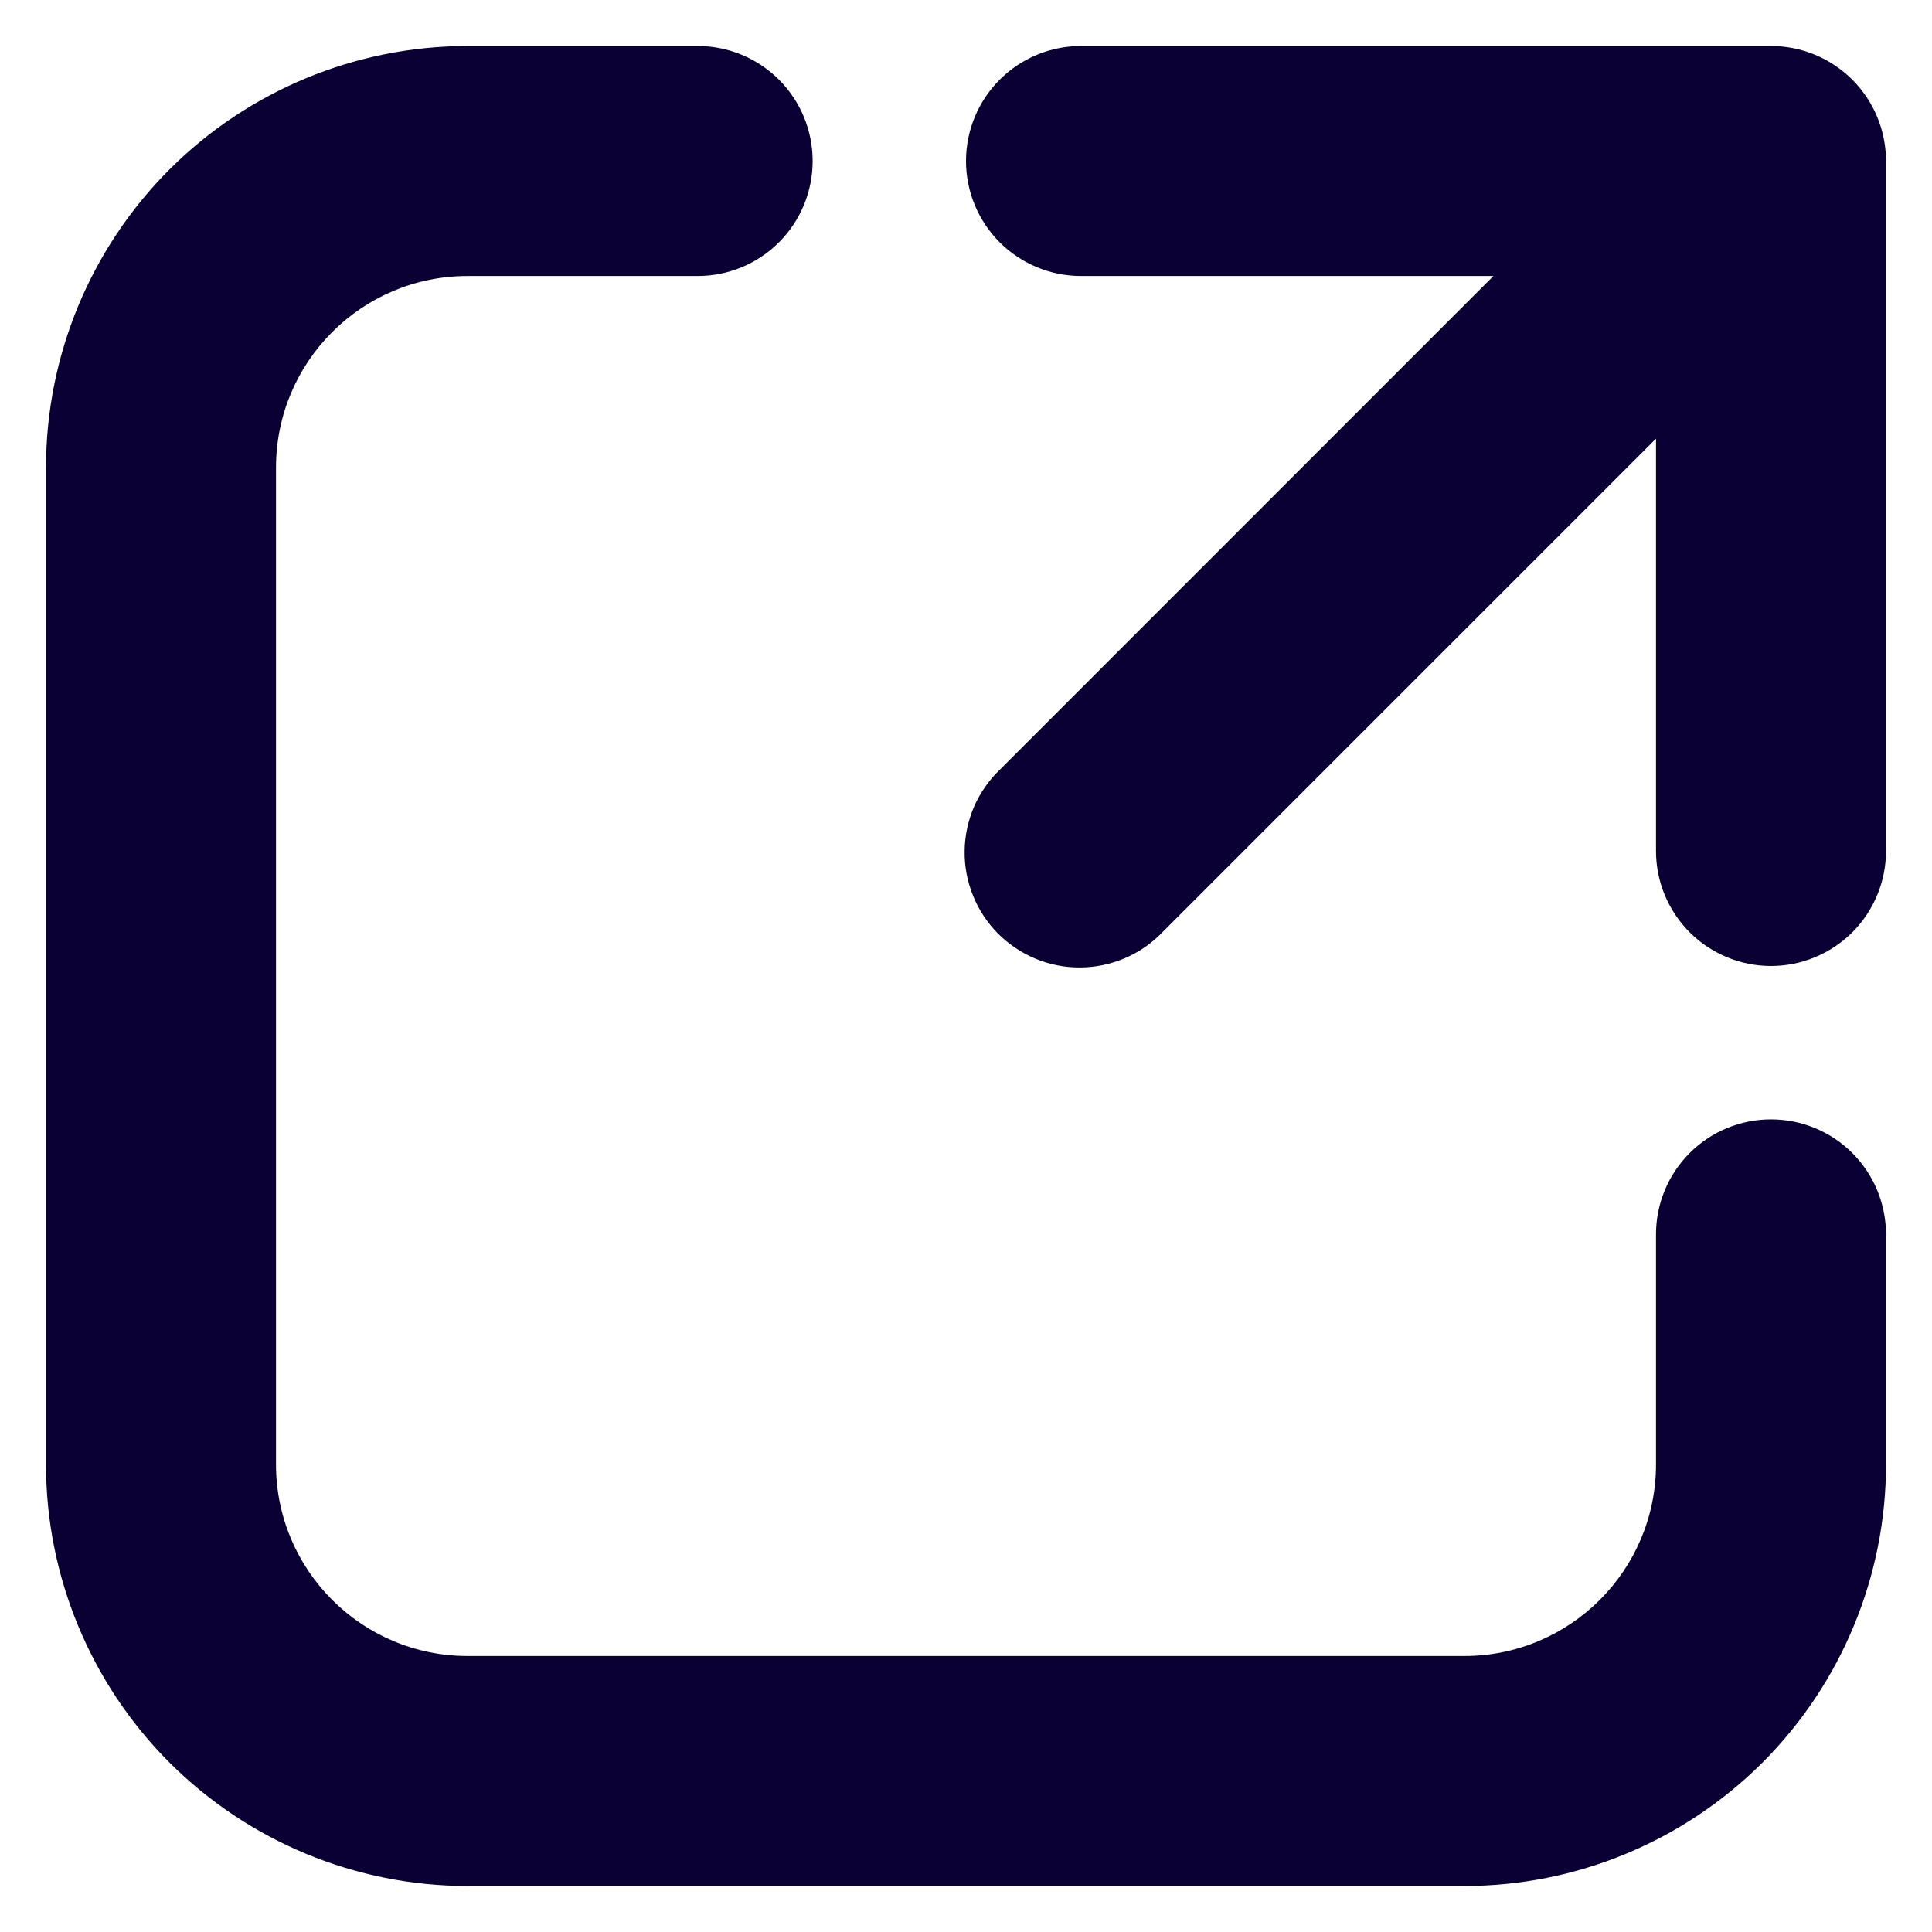 <svg width="21" height="21" viewBox="0 0 21 21" fill="none" xmlns="http://www.w3.org/2000/svg">
<path id="Vector" d="M5.083 3C3.933 3 3 3.933 3 5.083V15.917C3 17.067 3.933 18 5.083 18H15.917C17.067 18 18 17.067 18 15.917V13.417C18 13.085 18.132 12.767 18.366 12.533C18.601 12.298 18.919 12.167 19.25 12.167C19.581 12.167 19.899 12.298 20.134 12.533C20.368 12.767 20.5 13.085 20.5 13.417V15.917C20.5 17.132 20.017 18.298 19.158 19.158C18.298 20.017 17.132 20.5 15.917 20.5H5.083C3.868 20.5 2.702 20.017 1.842 19.158C0.983 18.298 0.5 17.132 0.5 15.917V5.083C0.5 3.868 0.983 2.702 1.842 1.842C2.702 0.983 3.868 0.5 5.083 0.5H7.583C7.915 0.5 8.233 0.632 8.467 0.866C8.702 1.101 8.833 1.418 8.833 1.75C8.833 2.082 8.702 2.399 8.467 2.634C8.233 2.868 7.915 3 7.583 3H5.083ZM10.5 1.75C10.5 1.418 10.632 1.101 10.866 0.866C11.101 0.632 11.418 0.5 11.75 0.5H19.25C19.581 0.5 19.899 0.632 20.134 0.866C20.368 1.101 20.5 1.418 20.5 1.75V9.25C20.5 9.582 20.368 9.899 20.134 10.134C19.899 10.368 19.581 10.5 19.25 10.5C18.919 10.5 18.601 10.368 18.366 10.134C18.132 9.899 18 9.582 18 9.25V4.768L12.633 10.135C12.518 10.254 12.38 10.35 12.227 10.415C12.075 10.48 11.911 10.515 11.745 10.516C11.579 10.518 11.414 10.486 11.261 10.423C11.107 10.36 10.968 10.267 10.85 10.15C10.733 10.032 10.64 9.893 10.578 9.739C10.515 9.585 10.483 9.421 10.485 9.255C10.486 9.089 10.521 8.925 10.586 8.772C10.652 8.62 10.747 8.482 10.867 8.367L16.233 3H11.75C11.418 3 11.101 2.868 10.866 2.634C10.632 2.399 10.5 2.082 10.5 1.75Z" fill="#0B0033"/>
</svg>
